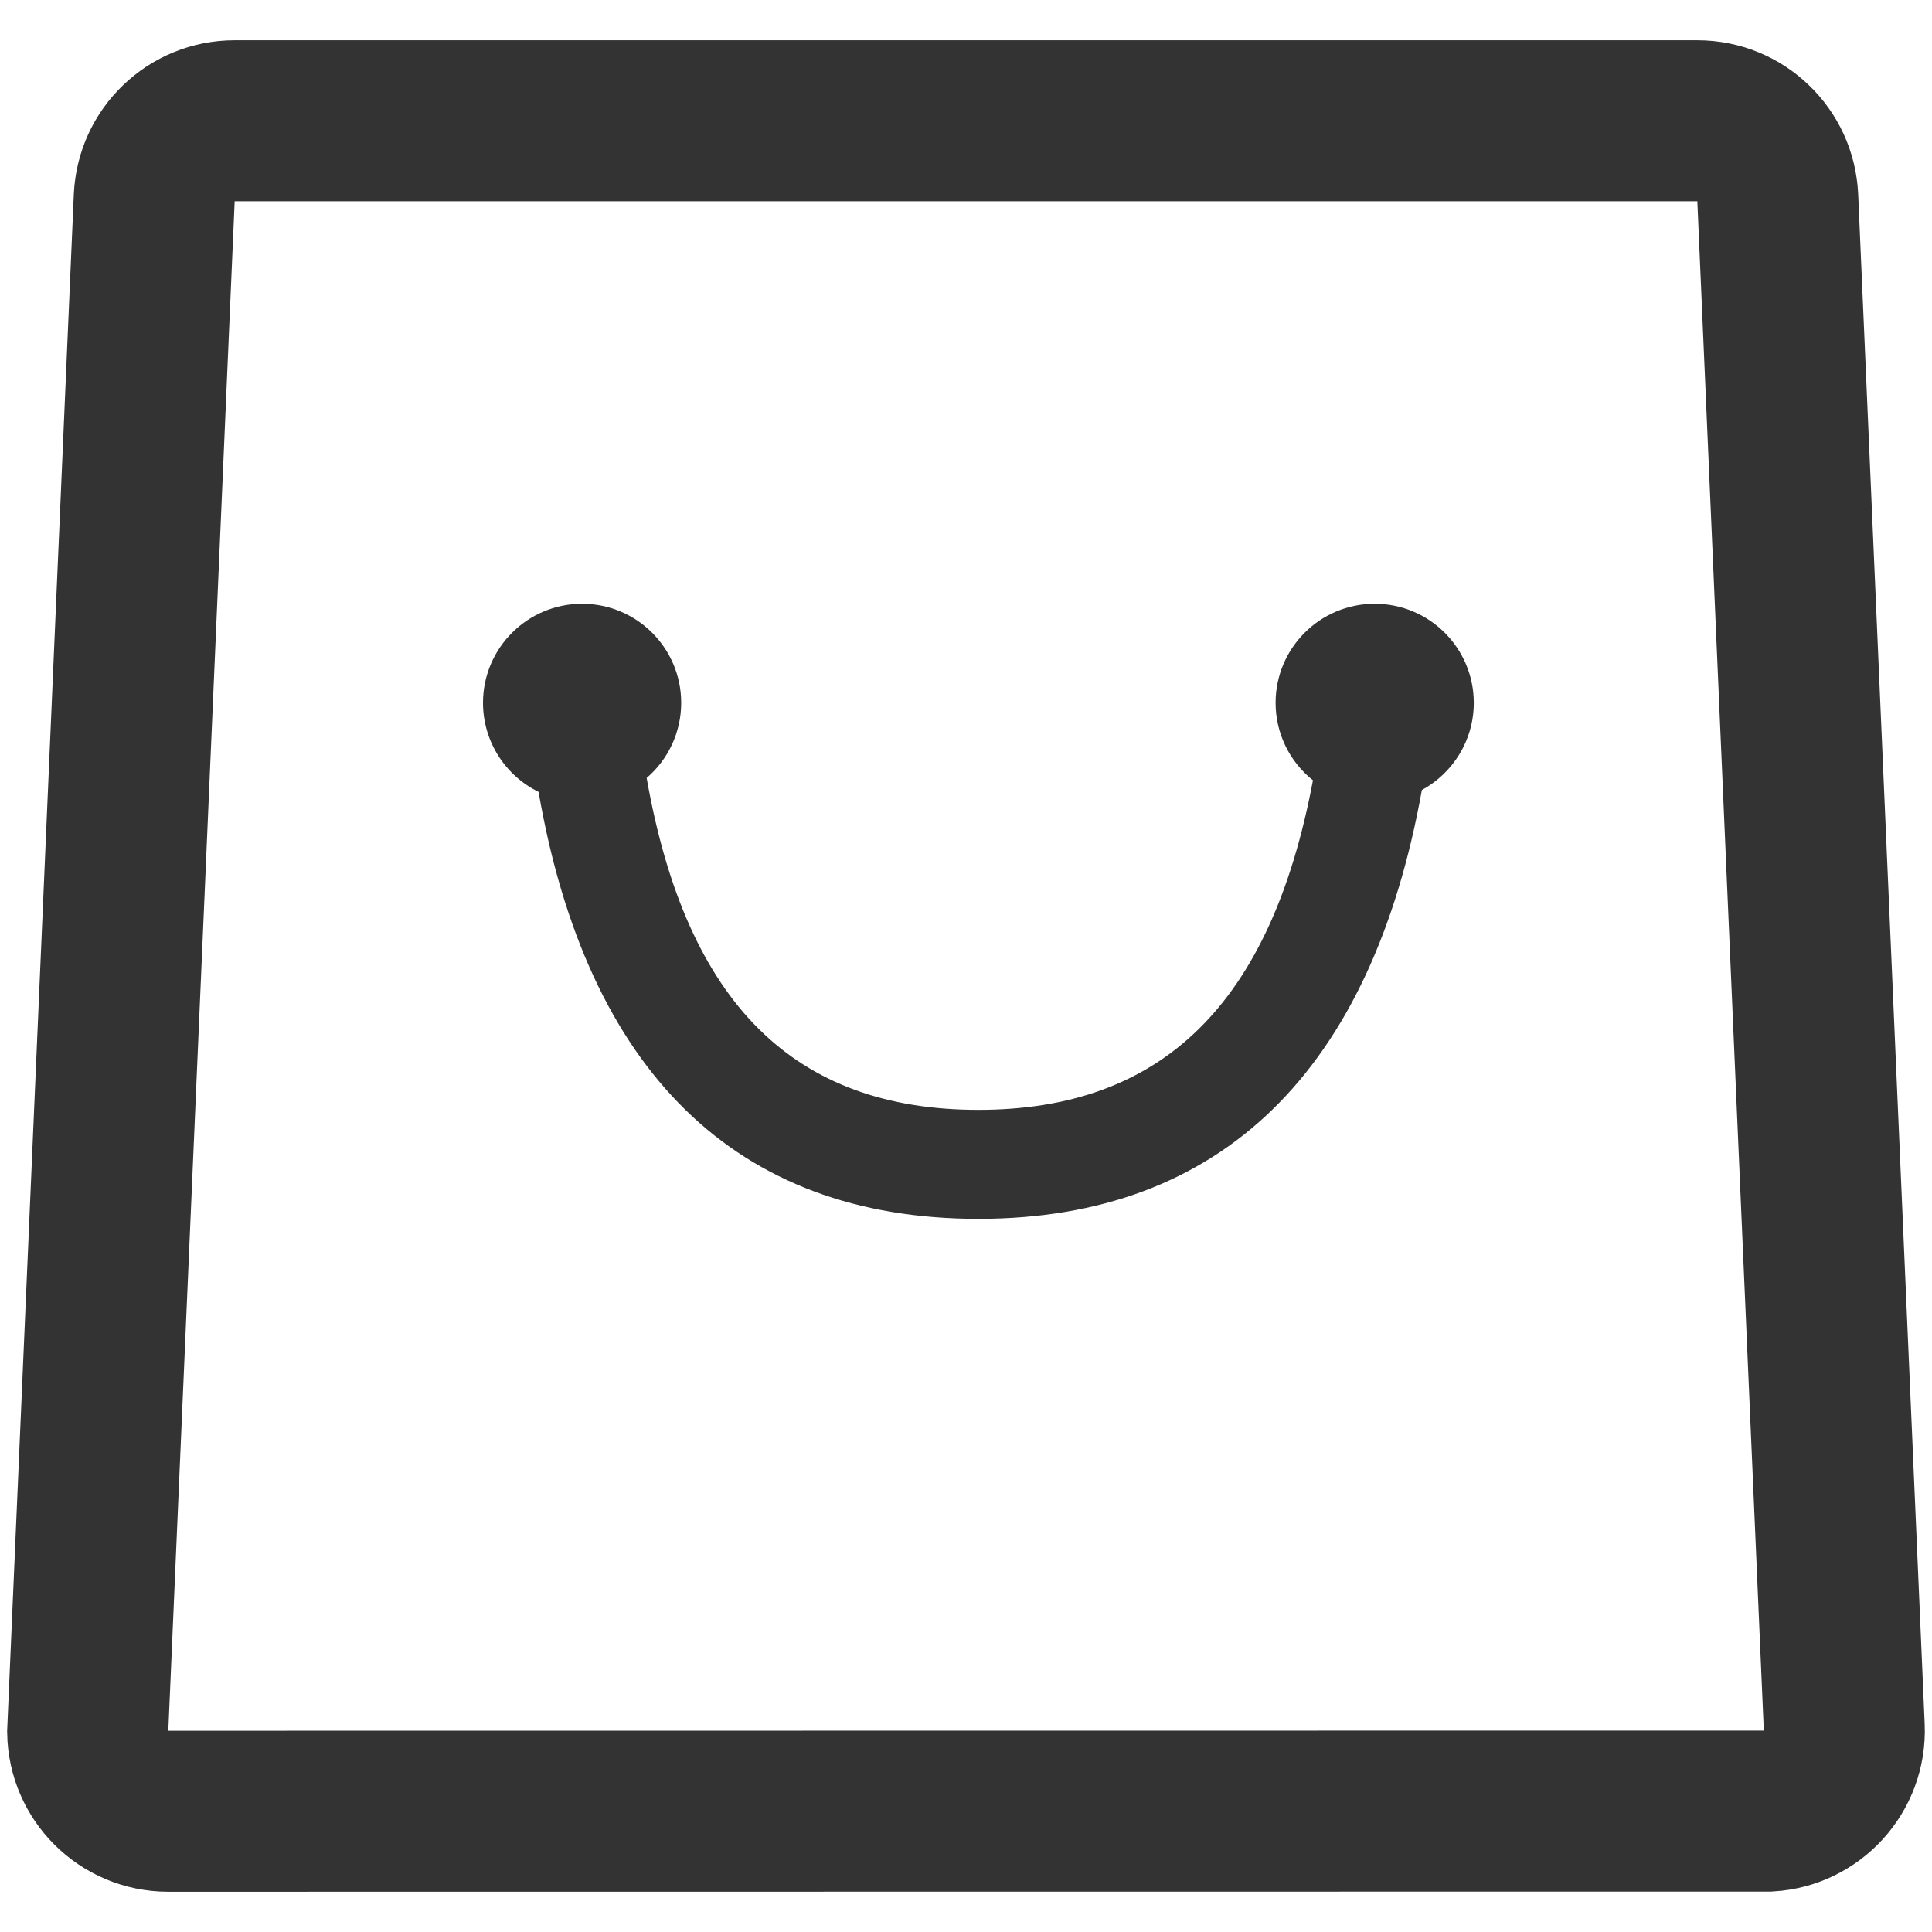 <?xml version="1.0" encoding="UTF-8"?>
<svg width="24px" height="24px" viewBox="0 0 24 24" version="1.1" xmlns="http://www.w3.org/2000/svg" xmlns:xlink="http://www.w3.org/1999/xlink">
    <g id="直播列表-原型修改" stroke="none" stroke-width="1" fill="none" fill-rule="evenodd">
        <g id="4-1.2-运营直播间-公共" transform="translate(-652, -763)">
            <g id="编组-59" transform="translate(340, 69)">
                <g id="编组-60" transform="translate(0, 84)">
                    <g id="操作栏1" transform="translate(0, 540)">
                        <g id="推送商品-黑" transform="translate(312, 70)">
                            <rect id="矩形" x="0" y="0" width="24" height="24"></rect>
                            <g id="商品">
                                <rect id="矩形" x="0" y="0" width="24" height="24"></rect>
                                <g id="编组-51" transform="translate(0, 0.5)">
                                    <path d="M21.085,1 C21.353,1 21.597,1.105 21.777,1.278 C21.957,1.45 22.072,1.689 22.084,1.957 L22.084,1.957 L22.91,20.957 C22.922,21.232 22.821,21.487 22.648,21.676 C22.479,21.86 22.241,21.982 21.973,21.998 L21.973,21.998 L2.089,22 C1.813,22 1.563,21.888 1.382,21.707 C1.205,21.53 1.094,21.287 1.089,21.018 L1.089,21.018 L1.916,1.957 C1.928,1.689 2.043,1.45 2.223,1.278 C2.403,1.105 2.647,1 2.915,1 L2.915,1 Z" id="矩形备份-5" stroke="#333333" stroke-width="2"></path>
                                    <path d="M6,8.231 C6,7.551 6.551,7 7.231,7 C7.911,7 8.462,7.551 8.462,8.231 C8.462,8.59 8.305,8.931 8.033,9.164 C8.528,11.98 9.878,13.287 12.154,13.287 C14.423,13.287 15.785,11.987 16.31,9.193 C16.016,8.96 15.846,8.605 15.846,8.231 C15.846,7.551 16.397,7 17.077,7 C17.757,7 18.308,7.551 18.308,8.231 C18.308,8.698 18.047,9.105 17.663,9.314 C17.037,12.796 15.176,14.641 12.154,14.641 C9.137,14.641 7.292,12.803 6.69,9.337 C6.268,9.13 6,8.701 6,8.231 Z" id="路径" fill="#333333"></path>
                                </g>
                            </g>
                        </g>
                    </g>
                </g>
            </g>
        </g>
    </g>
</svg>